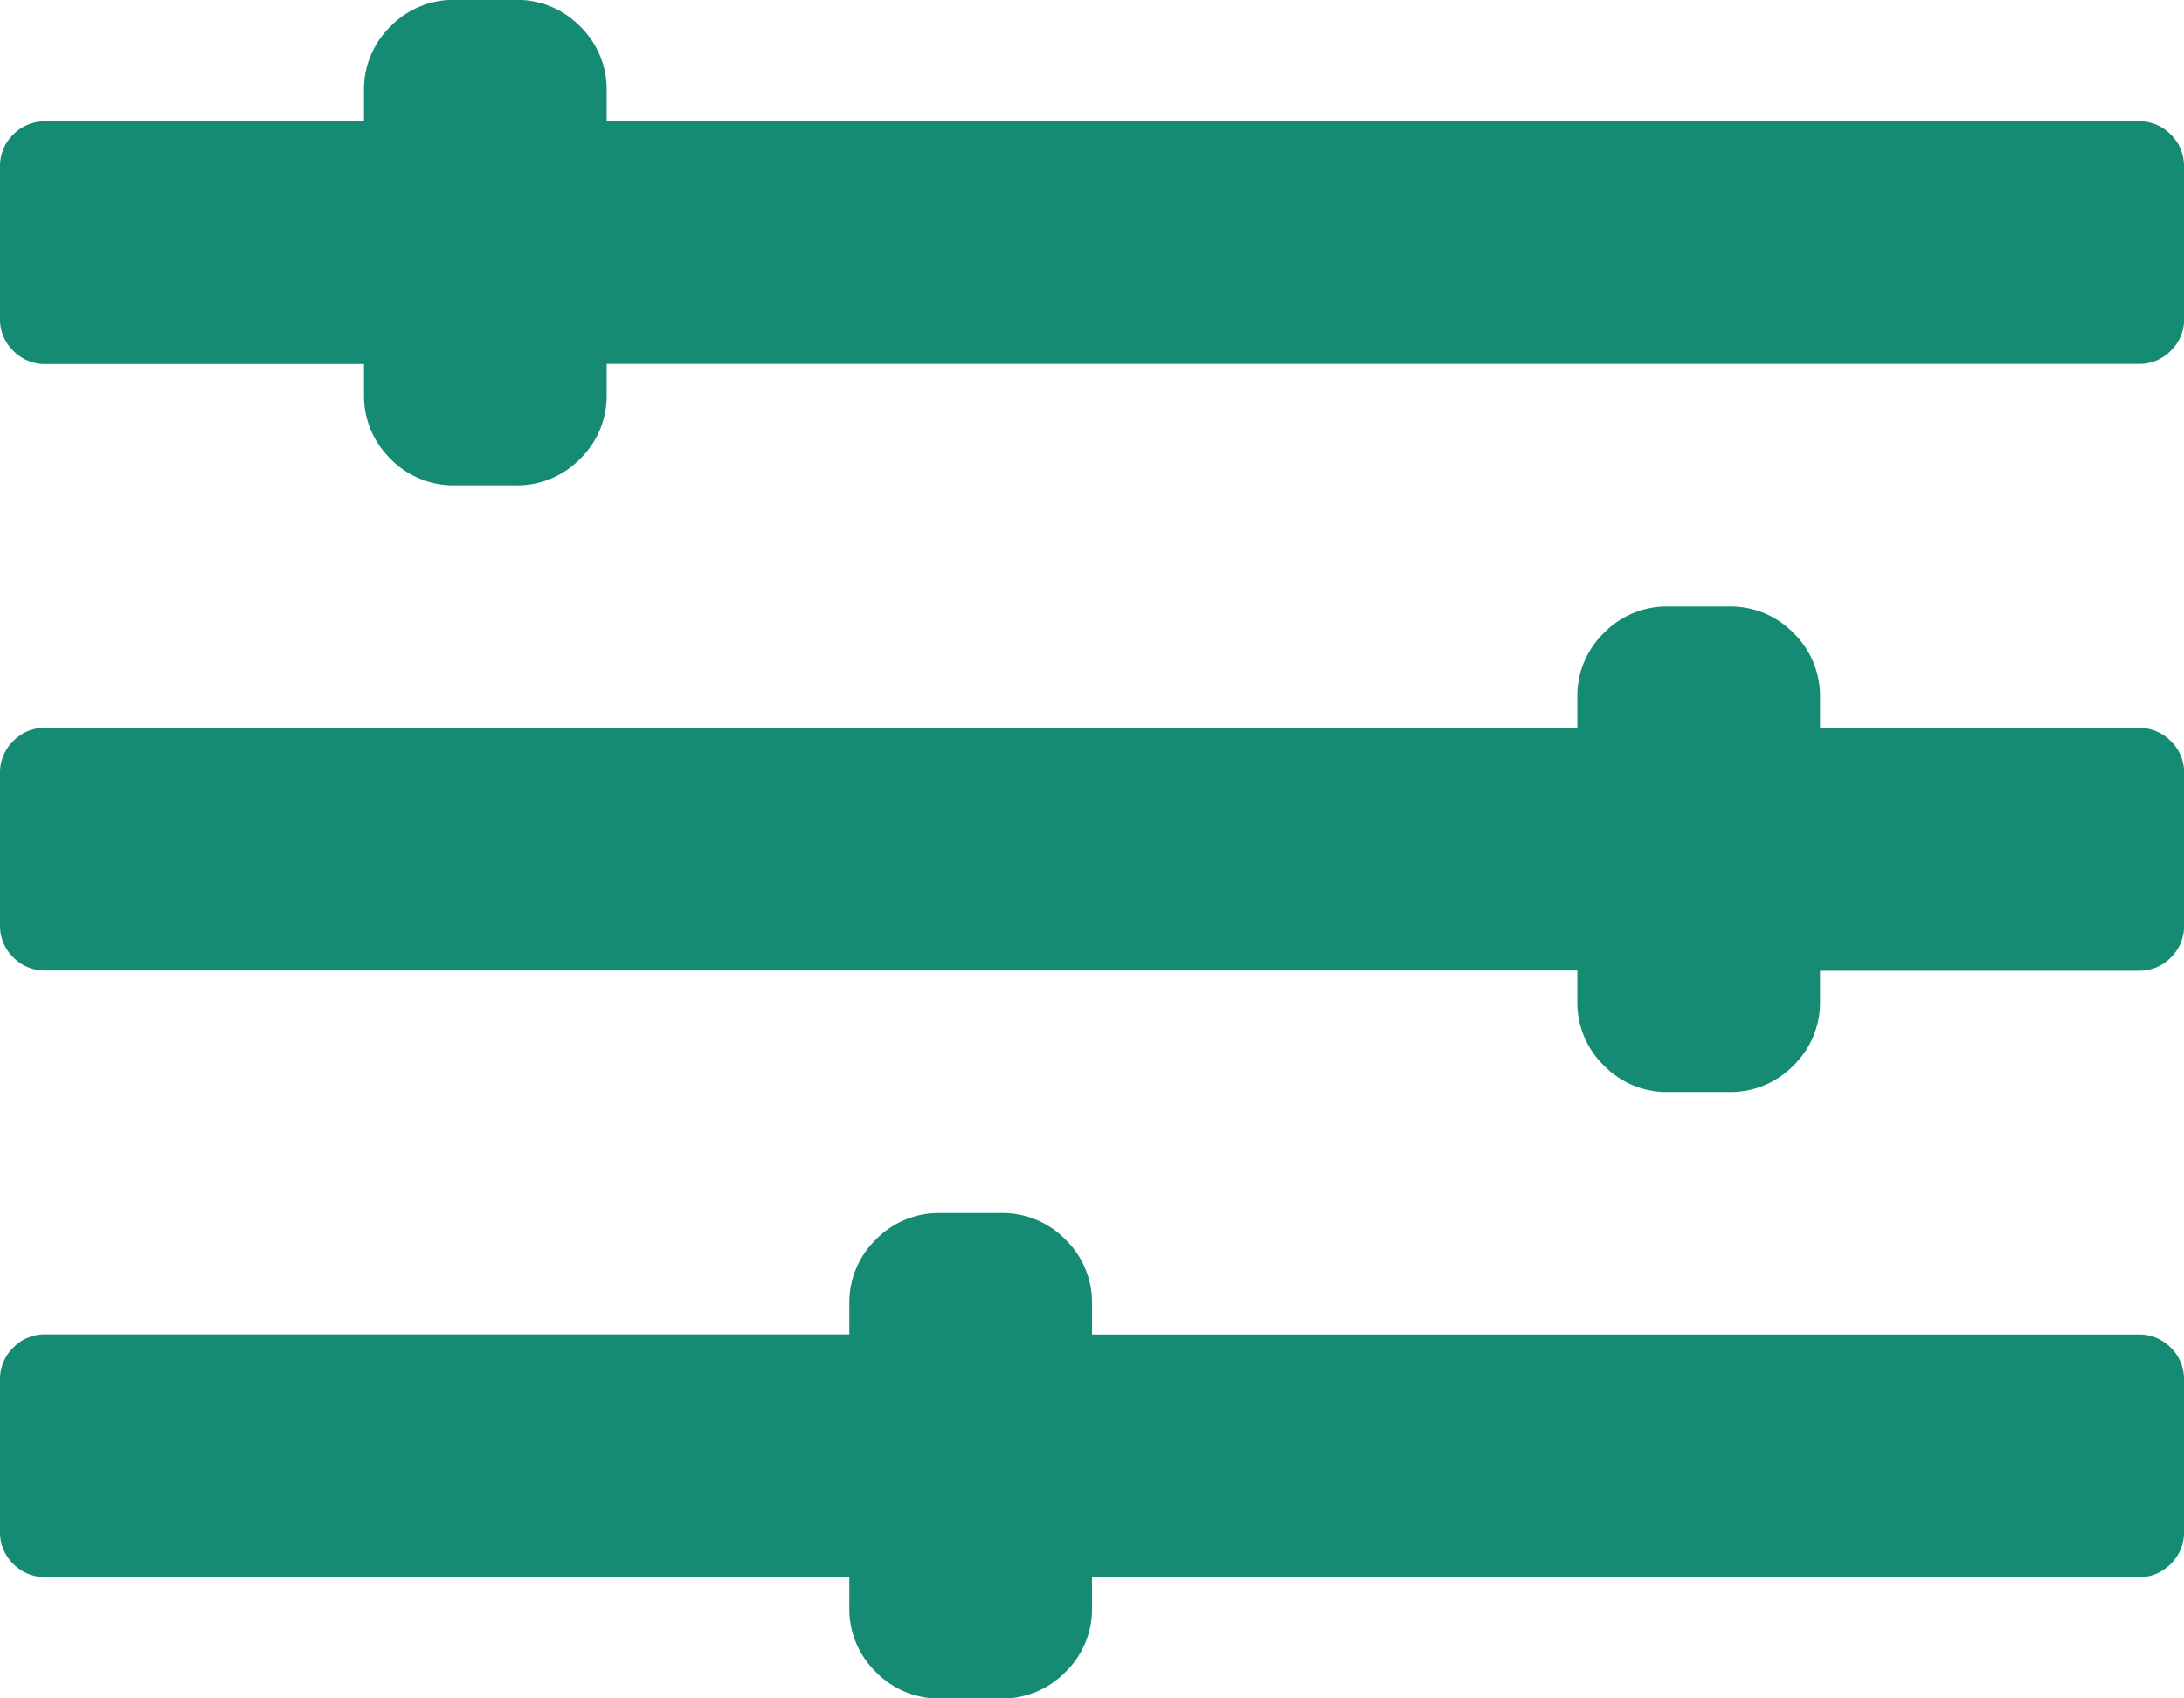 <svg xmlns="http://www.w3.org/2000/svg" viewBox="0 0 54 42"><defs><style>.a{fill:#158b73;}</style></defs><path class="a" d="M54-34.5a1.085,1.085,0,0,0-.328-.8,1.085,1.085,0,0,0-.8-.328H15v-.75a2.17,2.17,0,0,0-.656-1.594,2.17,2.17,0,0,0-1.594-.656h-1.5a2.17,2.17,0,0,0-1.594.656A2.17,2.17,0,0,0,9-36.375v.75H1.125a1.085,1.085,0,0,0-.8.328A1.085,1.085,0,0,0,0-34.5v3.75a1.085,1.085,0,0,0,.328.8,1.085,1.085,0,0,0,.8.328H9v.75a2.17,2.17,0,0,0,.656,1.594,2.17,2.17,0,0,0,1.594.656h1.5a2.17,2.17,0,0,0,1.594-.656A2.17,2.17,0,0,0,15-28.875v-.75H52.875a1.085,1.085,0,0,0,.8-.328,1.085,1.085,0,0,0,.328-.8ZM52.875-20.625a1.085,1.085,0,0,1,.8.328,1.085,1.085,0,0,1,.328.8v3.75a1.085,1.085,0,0,1-.328.8,1.085,1.085,0,0,1-.8.328H45v.75a2.17,2.17,0,0,1-.656,1.594,2.17,2.17,0,0,1-1.594.656h-1.5a2.17,2.17,0,0,1-1.594-.656A2.17,2.17,0,0,1,39-13.875v-.75H1.125a1.085,1.085,0,0,1-.8-.328A1.085,1.085,0,0,1,0-15.75V-19.5a1.085,1.085,0,0,1,.328-.8,1.085,1.085,0,0,1,.8-.328H39v-.75a2.17,2.17,0,0,1,.656-1.594,2.17,2.17,0,0,1,1.594-.656h1.5a2.17,2.17,0,0,1,1.594.656A2.17,2.17,0,0,1,45-21.375v.75Zm0,15a1.085,1.085,0,0,1,.8.328A1.085,1.085,0,0,1,54-4.5V-.75a1.085,1.085,0,0,1-.328.8,1.085,1.085,0,0,1-.8.328H27v.75a2.17,2.17,0,0,1-.656,1.594,2.17,2.17,0,0,1-1.594.656h-1.5a2.17,2.17,0,0,1-1.594-.656A2.17,2.17,0,0,1,21,1.125V.375H1.125a1.085,1.085,0,0,1-.8-.328A1.085,1.085,0,0,1,0-.75V-4.5a1.085,1.085,0,0,1,.328-.8,1.085,1.085,0,0,1,.8-.328H21v-.75a2.17,2.17,0,0,1,.656-1.594,2.17,2.17,0,0,1,1.594-.656h1.5a2.17,2.17,0,0,1,1.594.656A2.17,2.17,0,0,1,27-6.375v.75Z" transform="translate(0 38.625)"/></svg>